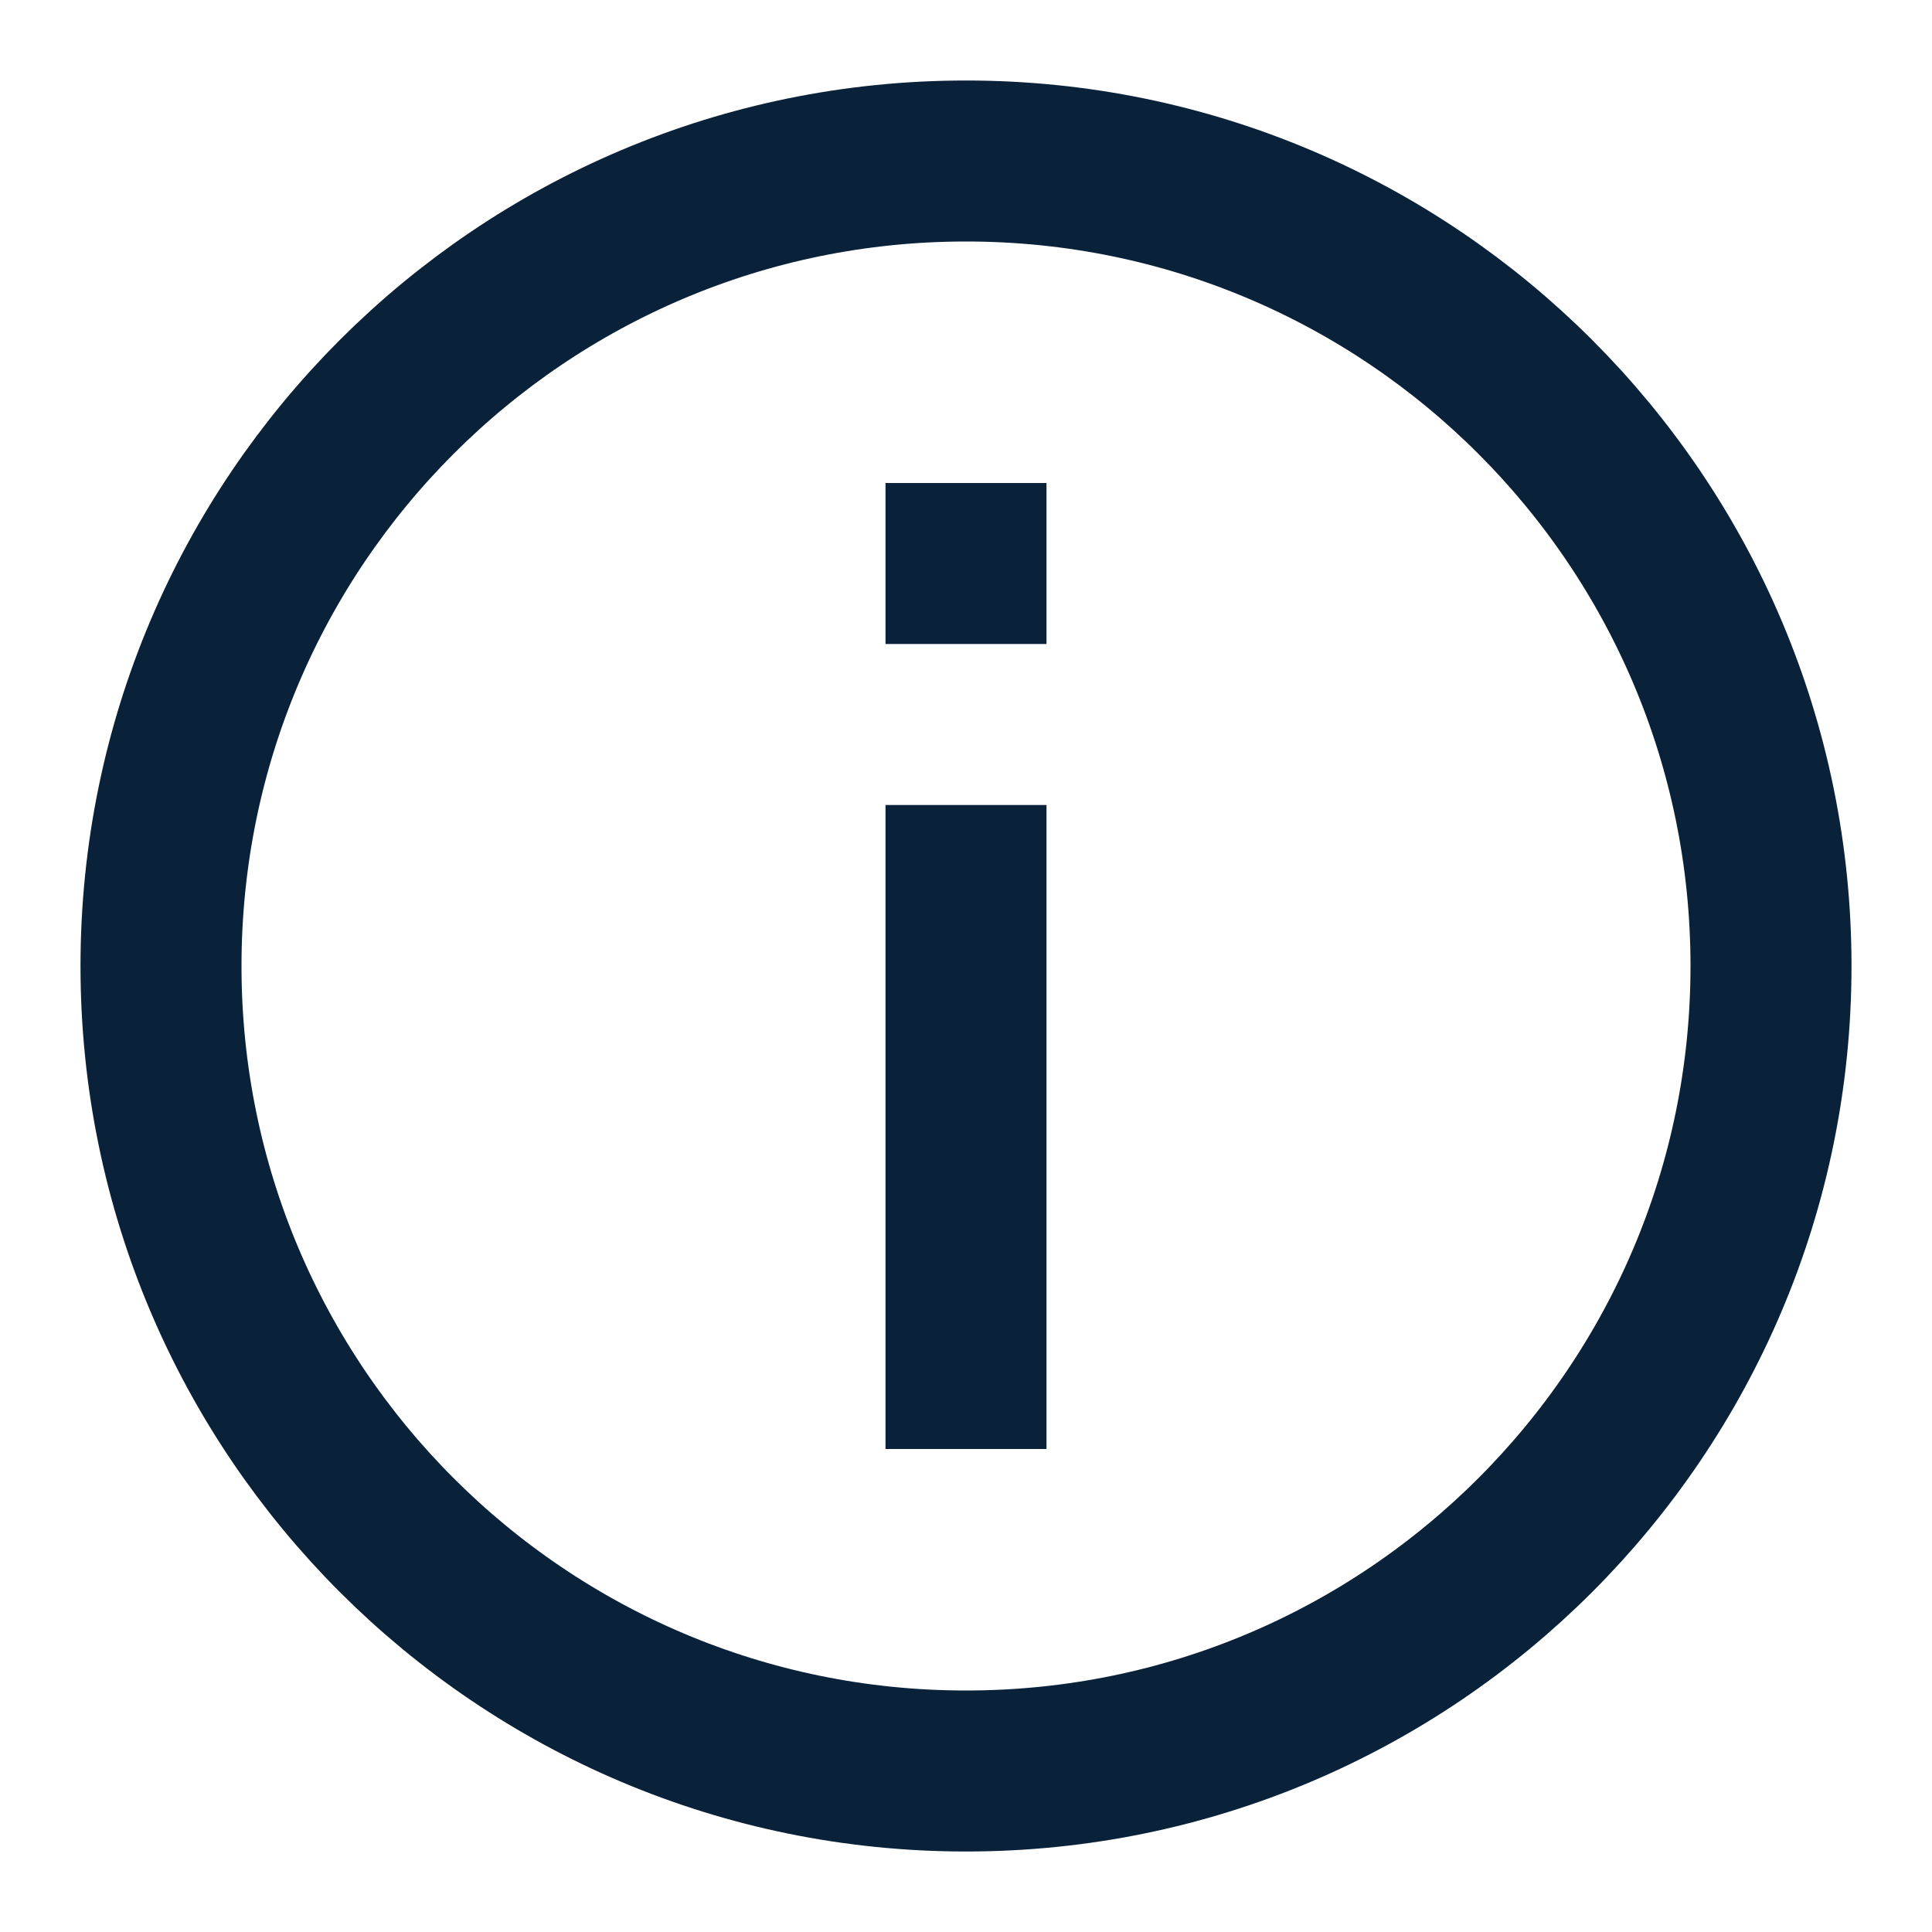 <?xml version="1.0" encoding="UTF-8"?>
<svg width="12px" height="12px" viewBox="0 0 12 12" version="1.1" xmlns="http://www.w3.org/2000/svg" xmlns:xlink="http://www.w3.org/1999/xlink">
    <title>urundetay_info</title>
    <g id="App_V4" stroke="none" stroke-width="1" fill="none" fill-rule="evenodd">
        <g id="takas_teklifi_gonder_1" transform="translate(-21, -451)" stroke="#0A2239">
            <path d="M27,462 C29.761,462 32,459.761 32,457 C32,454.239 29.761,452 27,452 C24.239,452 22,454.239 22,457 C22,459.761 24.239,462 27,462 Z M27,456 L27,460 M27,454 L27,455" id="urundetay_info"></path>
        </g>
    </g>
</svg>